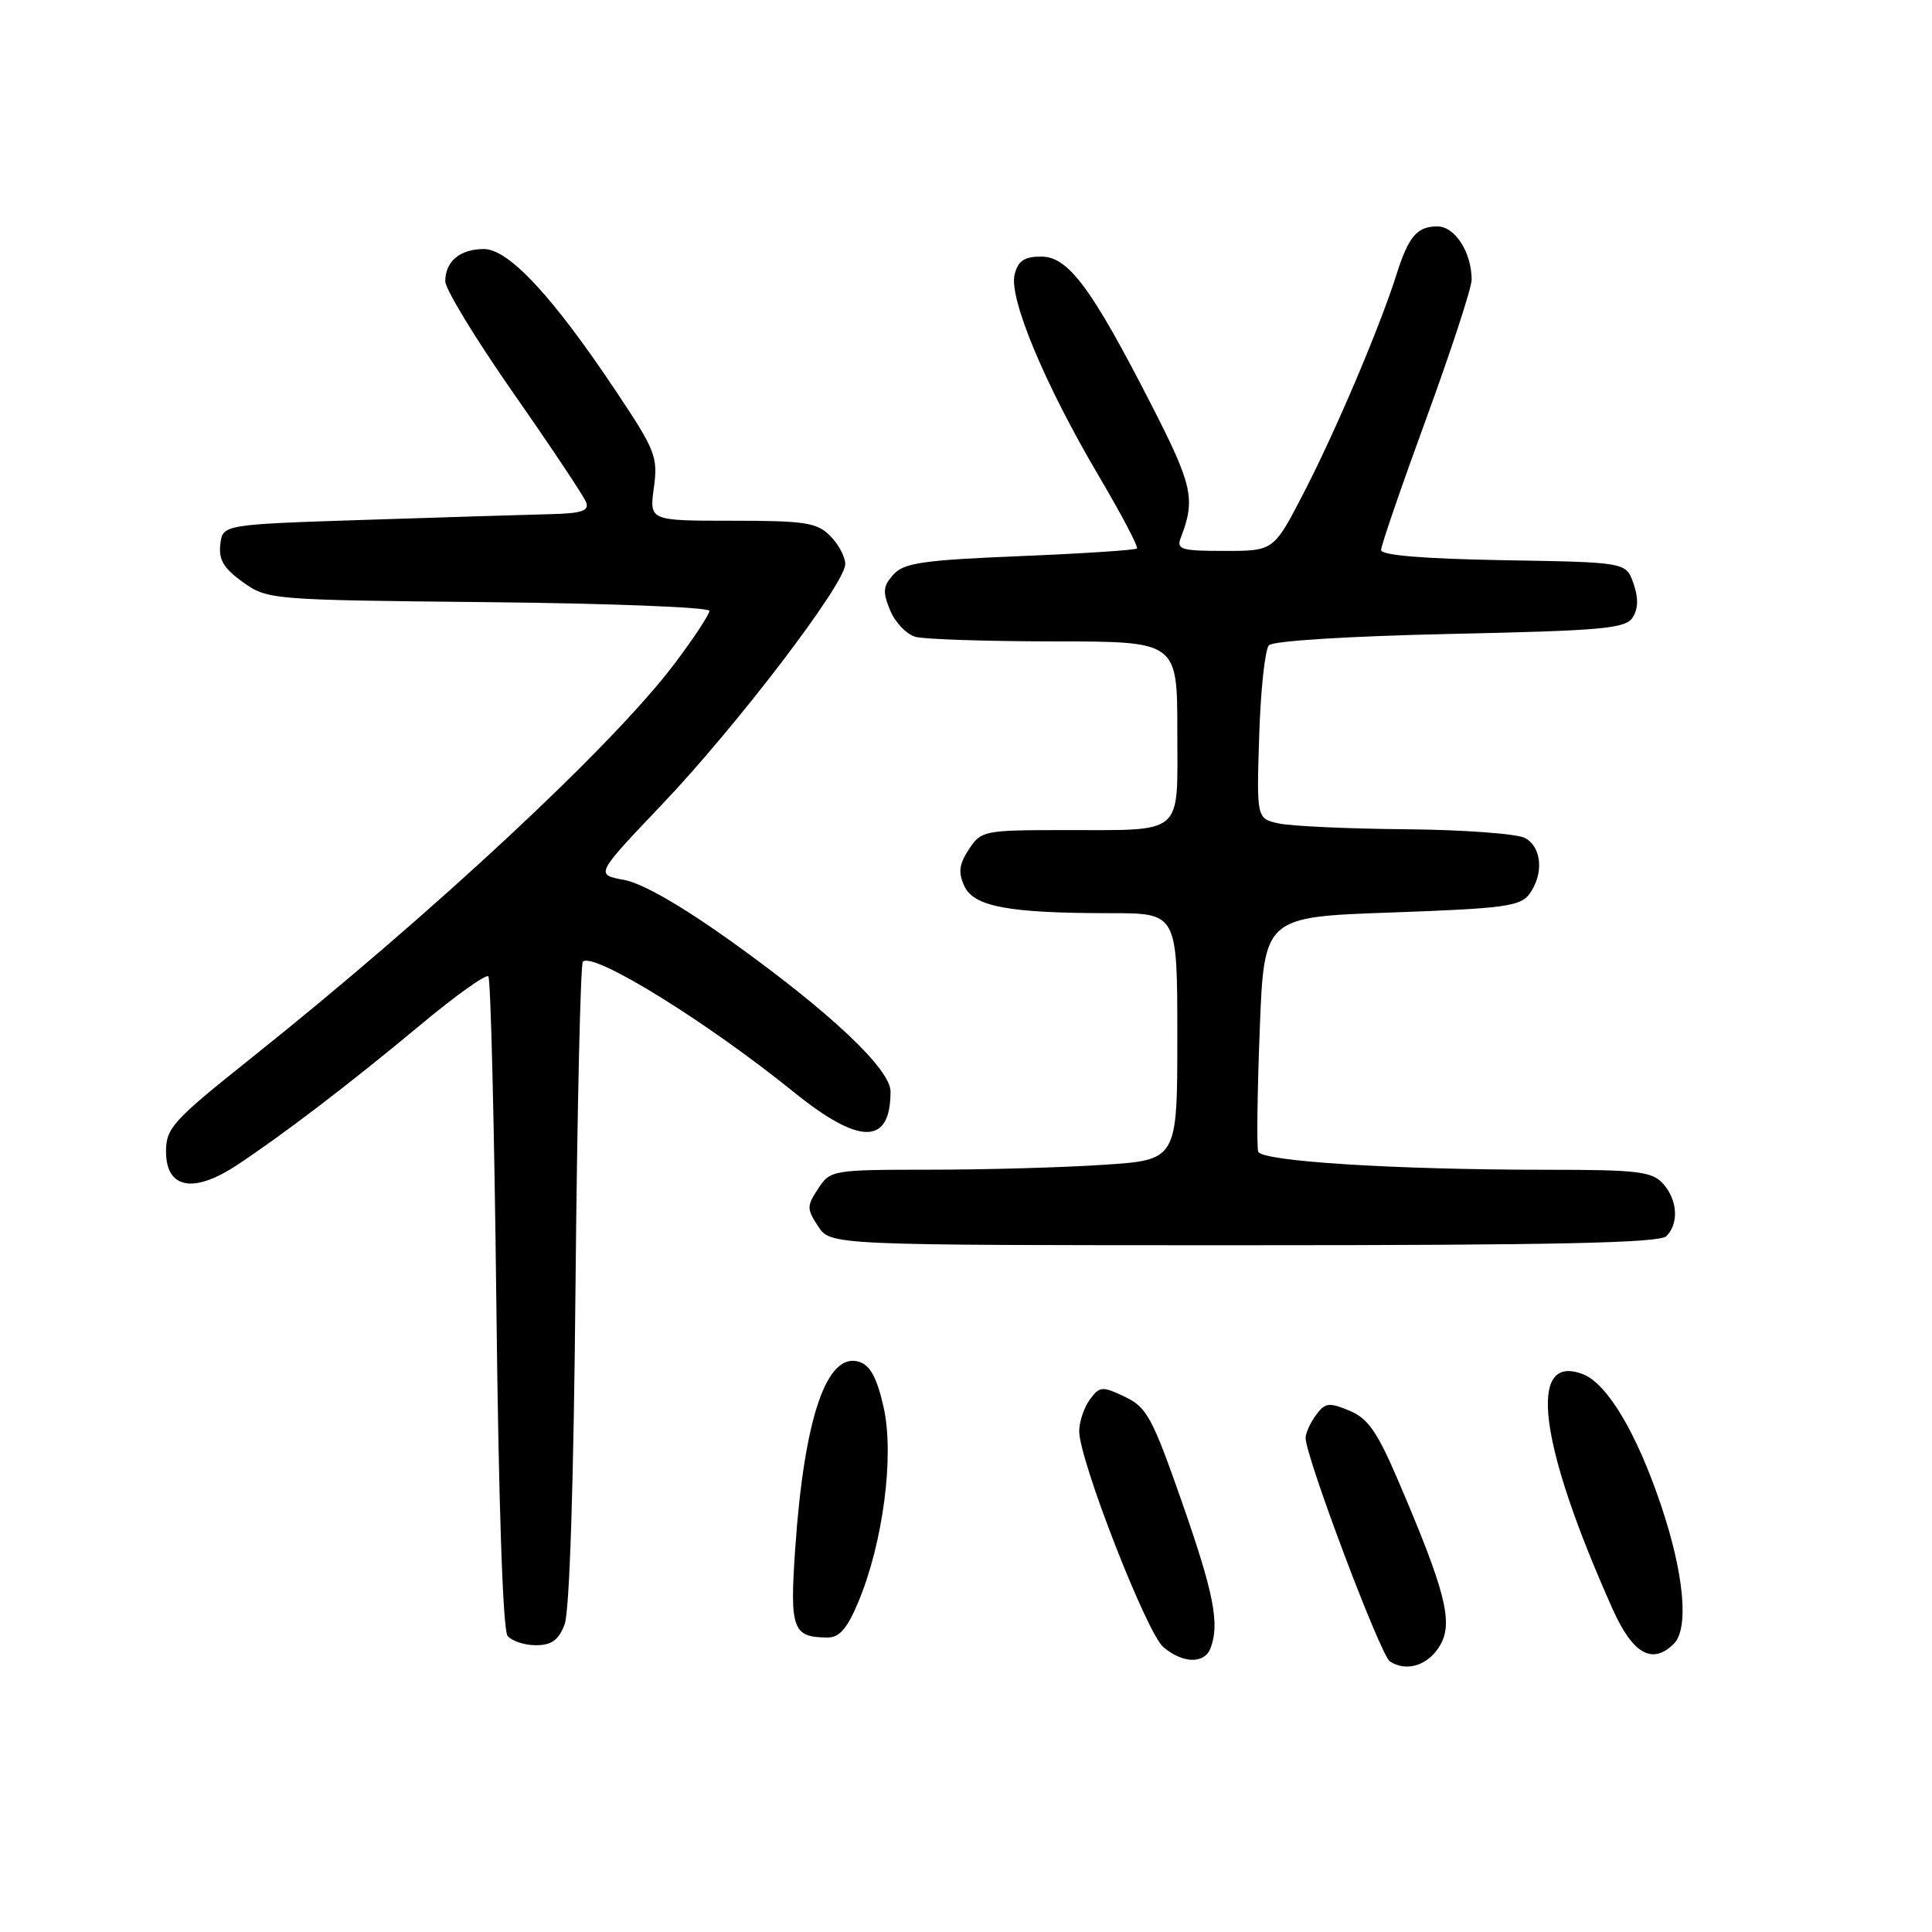 <?xml version="1.0" encoding="UTF-8" standalone="no"?>
<!DOCTYPE svg PUBLIC "-//W3C//DTD SVG 1.1//EN" "http://www.w3.org/Graphics/SVG/1.1/DTD/svg11.dtd" >
<svg xmlns="http://www.w3.org/2000/svg" xmlns:xlink="http://www.w3.org/1999/xlink" version="1.1" viewBox="0 0 256 256">
 <g >
 <path fill="currentColor"
d=" M 190.88 217.91 C 192.56 214.90 191.49 210.73 185.33 196.34 C 182.49 189.69 181.27 187.94 178.78 186.91 C 176.09 185.79 175.57 185.87 174.37 187.51 C 173.61 188.54 173.00 189.90 173.00 190.53 C 173.00 193.02 182.92 219.34 184.17 220.15 C 186.42 221.61 189.36 220.63 190.88 217.91 Z  M 160.39 218.42 C 161.64 215.18 160.86 211.18 156.62 199.05 C 152.68 187.79 151.95 186.46 149.03 185.07 C 146.03 183.65 145.71 183.68 144.40 185.46 C 143.63 186.52 143.00 188.40 143.00 189.64 C 143.00 193.45 151.94 216.39 154.15 218.25 C 156.73 220.43 159.59 220.50 160.39 218.42 Z  M 221.80 217.80 C 223.81 215.79 223.15 208.54 220.12 199.53 C 216.87 189.86 212.96 183.30 209.70 182.07 C 202.35 179.28 203.89 191.36 213.70 213.25 C 216.35 219.17 218.96 220.64 221.80 217.80 Z  M 74.81 215.25 C 75.47 213.54 76.02 196.50 76.26 170.25 C 76.48 147.02 76.92 127.75 77.23 127.43 C 78.59 126.07 93.59 135.34 105.11 144.65 C 113.92 151.78 118.00 151.77 118.00 144.63 C 118.00 141.67 110.02 134.14 97.00 124.81 C 90.39 120.07 85.09 117.02 82.69 116.59 C 78.88 115.89 78.88 115.89 87.63 106.69 C 97.62 96.21 111.99 77.36 112.00 74.75 C 112.00 73.79 111.10 72.10 110.00 71.00 C 108.24 69.24 106.67 69.00 97.02 69.00 C 86.04 69.00 86.04 69.00 86.64 64.63 C 87.20 60.55 86.86 59.68 81.65 51.88 C 73.27 39.31 67.41 33.00 64.12 33.00 C 60.95 33.00 59.00 34.63 59.00 37.28 C 59.00 38.31 63.07 44.99 68.05 52.12 C 73.03 59.25 77.35 65.74 77.66 66.54 C 78.10 67.70 77.10 68.03 72.86 68.13 C 69.91 68.20 58.95 68.54 48.50 68.88 C 29.50 69.50 29.50 69.50 29.19 72.14 C 28.96 74.17 29.65 75.33 32.19 77.14 C 35.46 79.47 35.85 79.50 64.75 79.79 C 80.84 79.95 94.00 80.47 94.00 80.94 C 94.00 81.42 91.94 84.54 89.42 87.89 C 81.29 98.71 57.39 120.98 33.25 140.23 C 22.91 148.48 22.00 149.47 22.00 152.58 C 22.00 157.47 25.58 158.19 31.28 154.46 C 37.40 150.43 46.32 143.63 55.81 135.72 C 60.39 131.91 64.39 129.05 64.71 129.37 C 65.02 129.69 65.50 149.20 65.77 172.73 C 66.06 198.97 66.63 215.98 67.25 216.75 C 67.80 217.44 69.49 218.00 71.00 218.00 C 73.09 218.00 74.01 217.33 74.81 215.25 Z  M 113.74 212.25 C 117.01 204.43 118.52 192.88 117.09 186.50 C 116.21 182.58 115.32 180.92 113.85 180.45 C 109.55 179.09 106.55 187.87 105.36 205.34 C 104.64 215.88 105.03 216.95 109.63 216.98 C 111.22 217.00 112.25 215.82 113.74 212.25 Z  M 220.80 163.80 C 222.49 162.11 222.29 158.98 220.35 156.83 C 218.90 155.23 216.99 155.00 205.00 155.00 C 184.90 155.00 167.16 153.89 166.72 152.60 C 166.51 151.99 166.60 144.75 166.92 136.50 C 167.50 121.50 167.50 121.50 184.40 120.91 C 199.27 120.38 201.46 120.09 202.65 118.47 C 204.59 115.81 204.31 112.24 202.07 111.04 C 201.00 110.47 193.91 109.95 186.32 109.88 C 178.72 109.82 171.15 109.47 169.50 109.12 C 166.50 108.48 166.50 108.48 166.85 97.49 C 167.04 91.44 167.62 86.05 168.14 85.50 C 168.70 84.92 178.79 84.29 192.19 84.00 C 212.49 83.56 215.42 83.29 216.35 81.80 C 217.08 80.65 217.11 79.20 216.44 77.30 C 215.45 74.50 215.45 74.50 199.23 74.23 C 188.58 74.04 183.00 73.58 183.00 72.88 C 183.00 72.30 185.70 64.44 189.00 55.42 C 192.30 46.40 195.00 38.14 195.00 37.06 C 195.00 33.44 192.79 30.00 190.46 30.00 C 187.75 30.00 186.63 31.33 185.00 36.50 C 182.82 43.38 176.96 57.17 172.78 65.25 C 168.78 73.00 168.78 73.00 162.28 73.00 C 156.50 73.00 155.86 72.81 156.46 71.25 C 158.43 66.16 158.03 64.32 152.65 53.81 C 144.63 38.13 141.56 34.00 137.97 34.00 C 135.72 34.00 134.90 34.55 134.44 36.38 C 133.66 39.50 138.45 50.97 145.56 63.01 C 148.57 68.11 150.87 72.47 150.65 72.68 C 150.44 72.89 143.46 73.35 135.15 73.69 C 122.30 74.22 119.78 74.58 118.38 76.13 C 117.00 77.66 116.93 78.41 117.95 80.88 C 118.62 82.49 120.14 84.07 121.33 84.39 C 122.52 84.71 130.81 84.98 139.75 84.99 C 156.00 85.00 156.00 85.00 156.00 96.88 C 156.00 110.94 157.13 109.97 140.77 109.99 C 130.40 110.00 129.99 110.08 128.38 112.54 C 127.09 114.51 126.95 115.60 127.77 117.39 C 129.02 120.14 133.63 121.00 147.14 121.00 C 156.00 121.00 156.00 121.00 156.00 137.35 C 156.00 153.70 156.00 153.70 146.25 154.34 C 140.89 154.70 130.55 154.99 123.27 154.99 C 110.27 155.00 110.02 155.04 108.41 157.50 C 106.89 159.82 106.89 160.18 108.41 162.50 C 110.05 165.00 110.05 165.00 164.82 165.00 C 206.09 165.00 219.90 164.70 220.80 163.80 Z "/>
</g>
</svg>